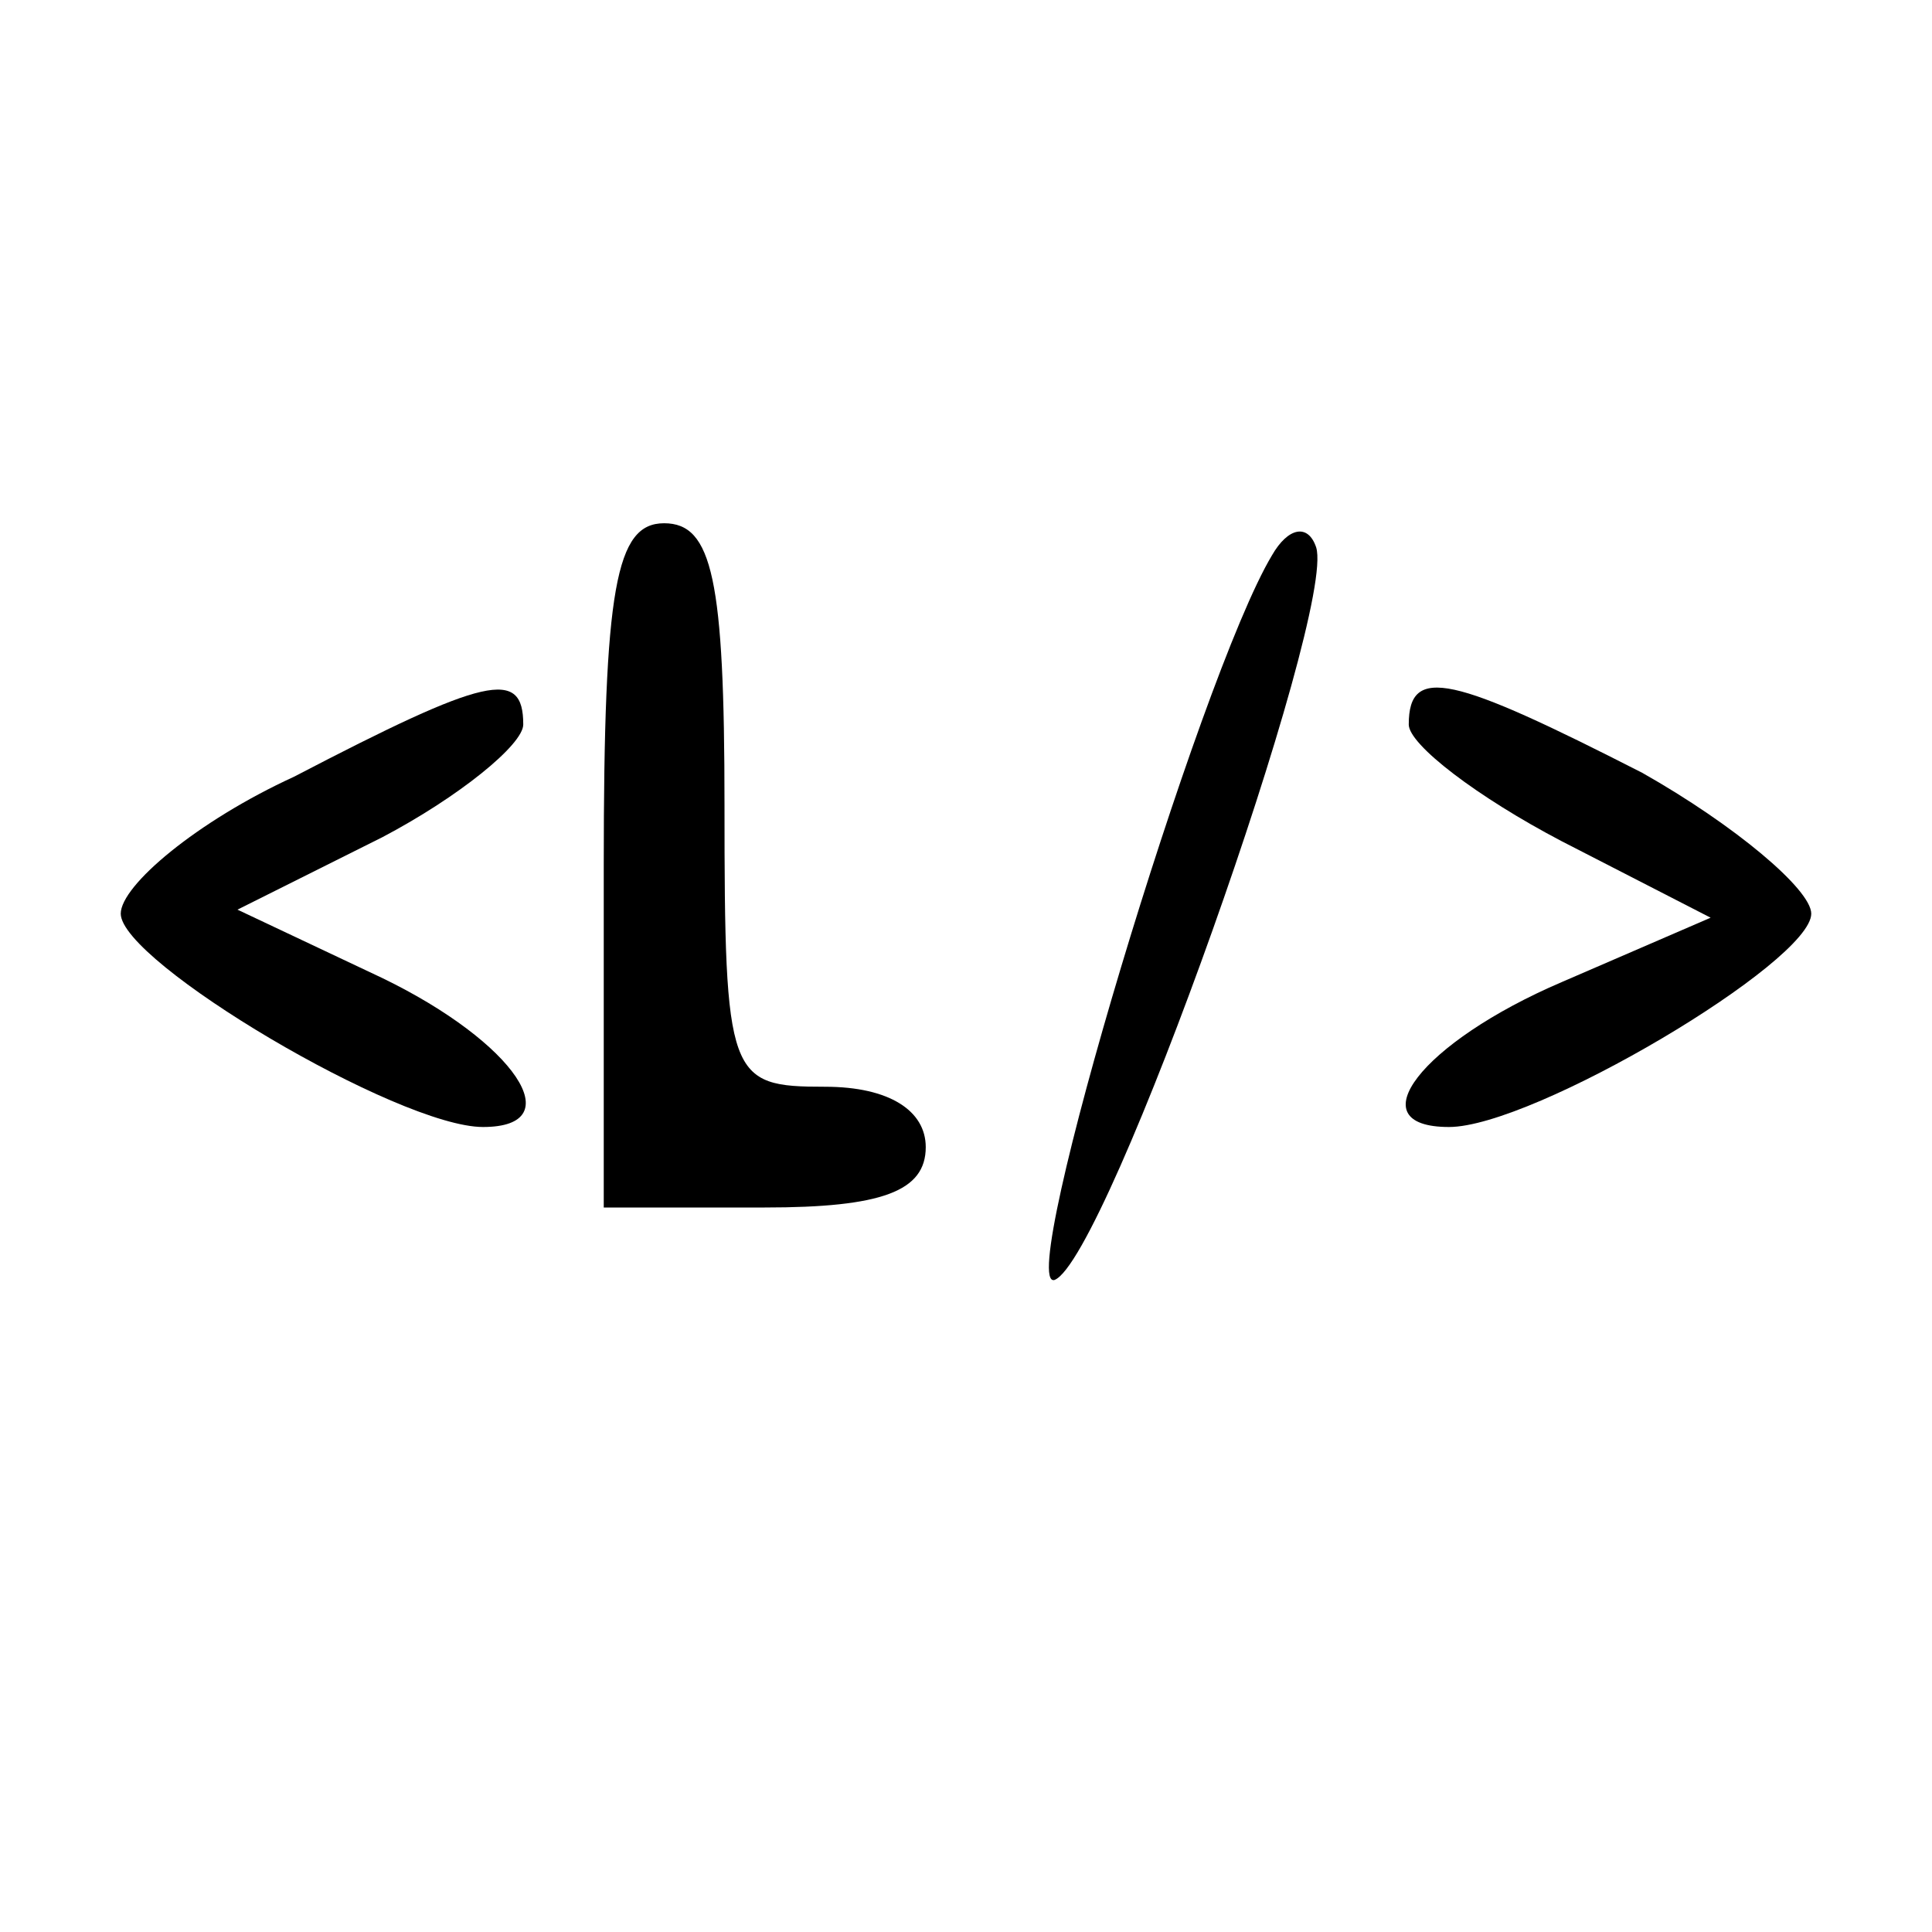 <?xml version="1.0" standalone="no"?>
<!DOCTYPE svg PUBLIC "-//W3C//DTD SVG 20010904//EN"
 "http://www.w3.org/TR/2001/REC-SVG-20010904/DTD/svg10.dtd">
<svg version="1.0" xmlns="http://www.w3.org/2000/svg"
 width="48pt" height="48pt" viewBox="0 0 48 48"
 preserveAspectRatio="xMidYMid meet">

<g transform="translate(0,48) scale(0.1,-0.1)"
fill="#000000" stroke="none">
<path d="M150 265 l0 -85 40 0 c29 0 40 4 40 15 0 9 -9 15 -25 15 -24 0 -25 2
-25 70 0 56 -3 70 -15 70 -12 0 -15 -16 -15 -85z"/>
<path d="M316 342 c-18 -30 -64 -183 -54 -180 13 5 70 166 65 182 -2 6 -7 5
-11 -2z"/>
<path d="M73 287 c-24 -11 -43 -27 -43 -34 0 -12 69 -53 90 -53 22 0 8 21 -25
37 l-36 17 36 18 c19 10 35 23 35 28 0 14 -9 12 -57 -13z"/>
<path d="M350 300 c0 -5 17 -18 38 -29 l37 -19 -37 -16 c-35 -15 -51 -36 -28
-36 21 0 90 41 90 53 0 6 -19 22 -42 35 -47 24 -58 27 -58 12z"/>
</g>
</svg>
